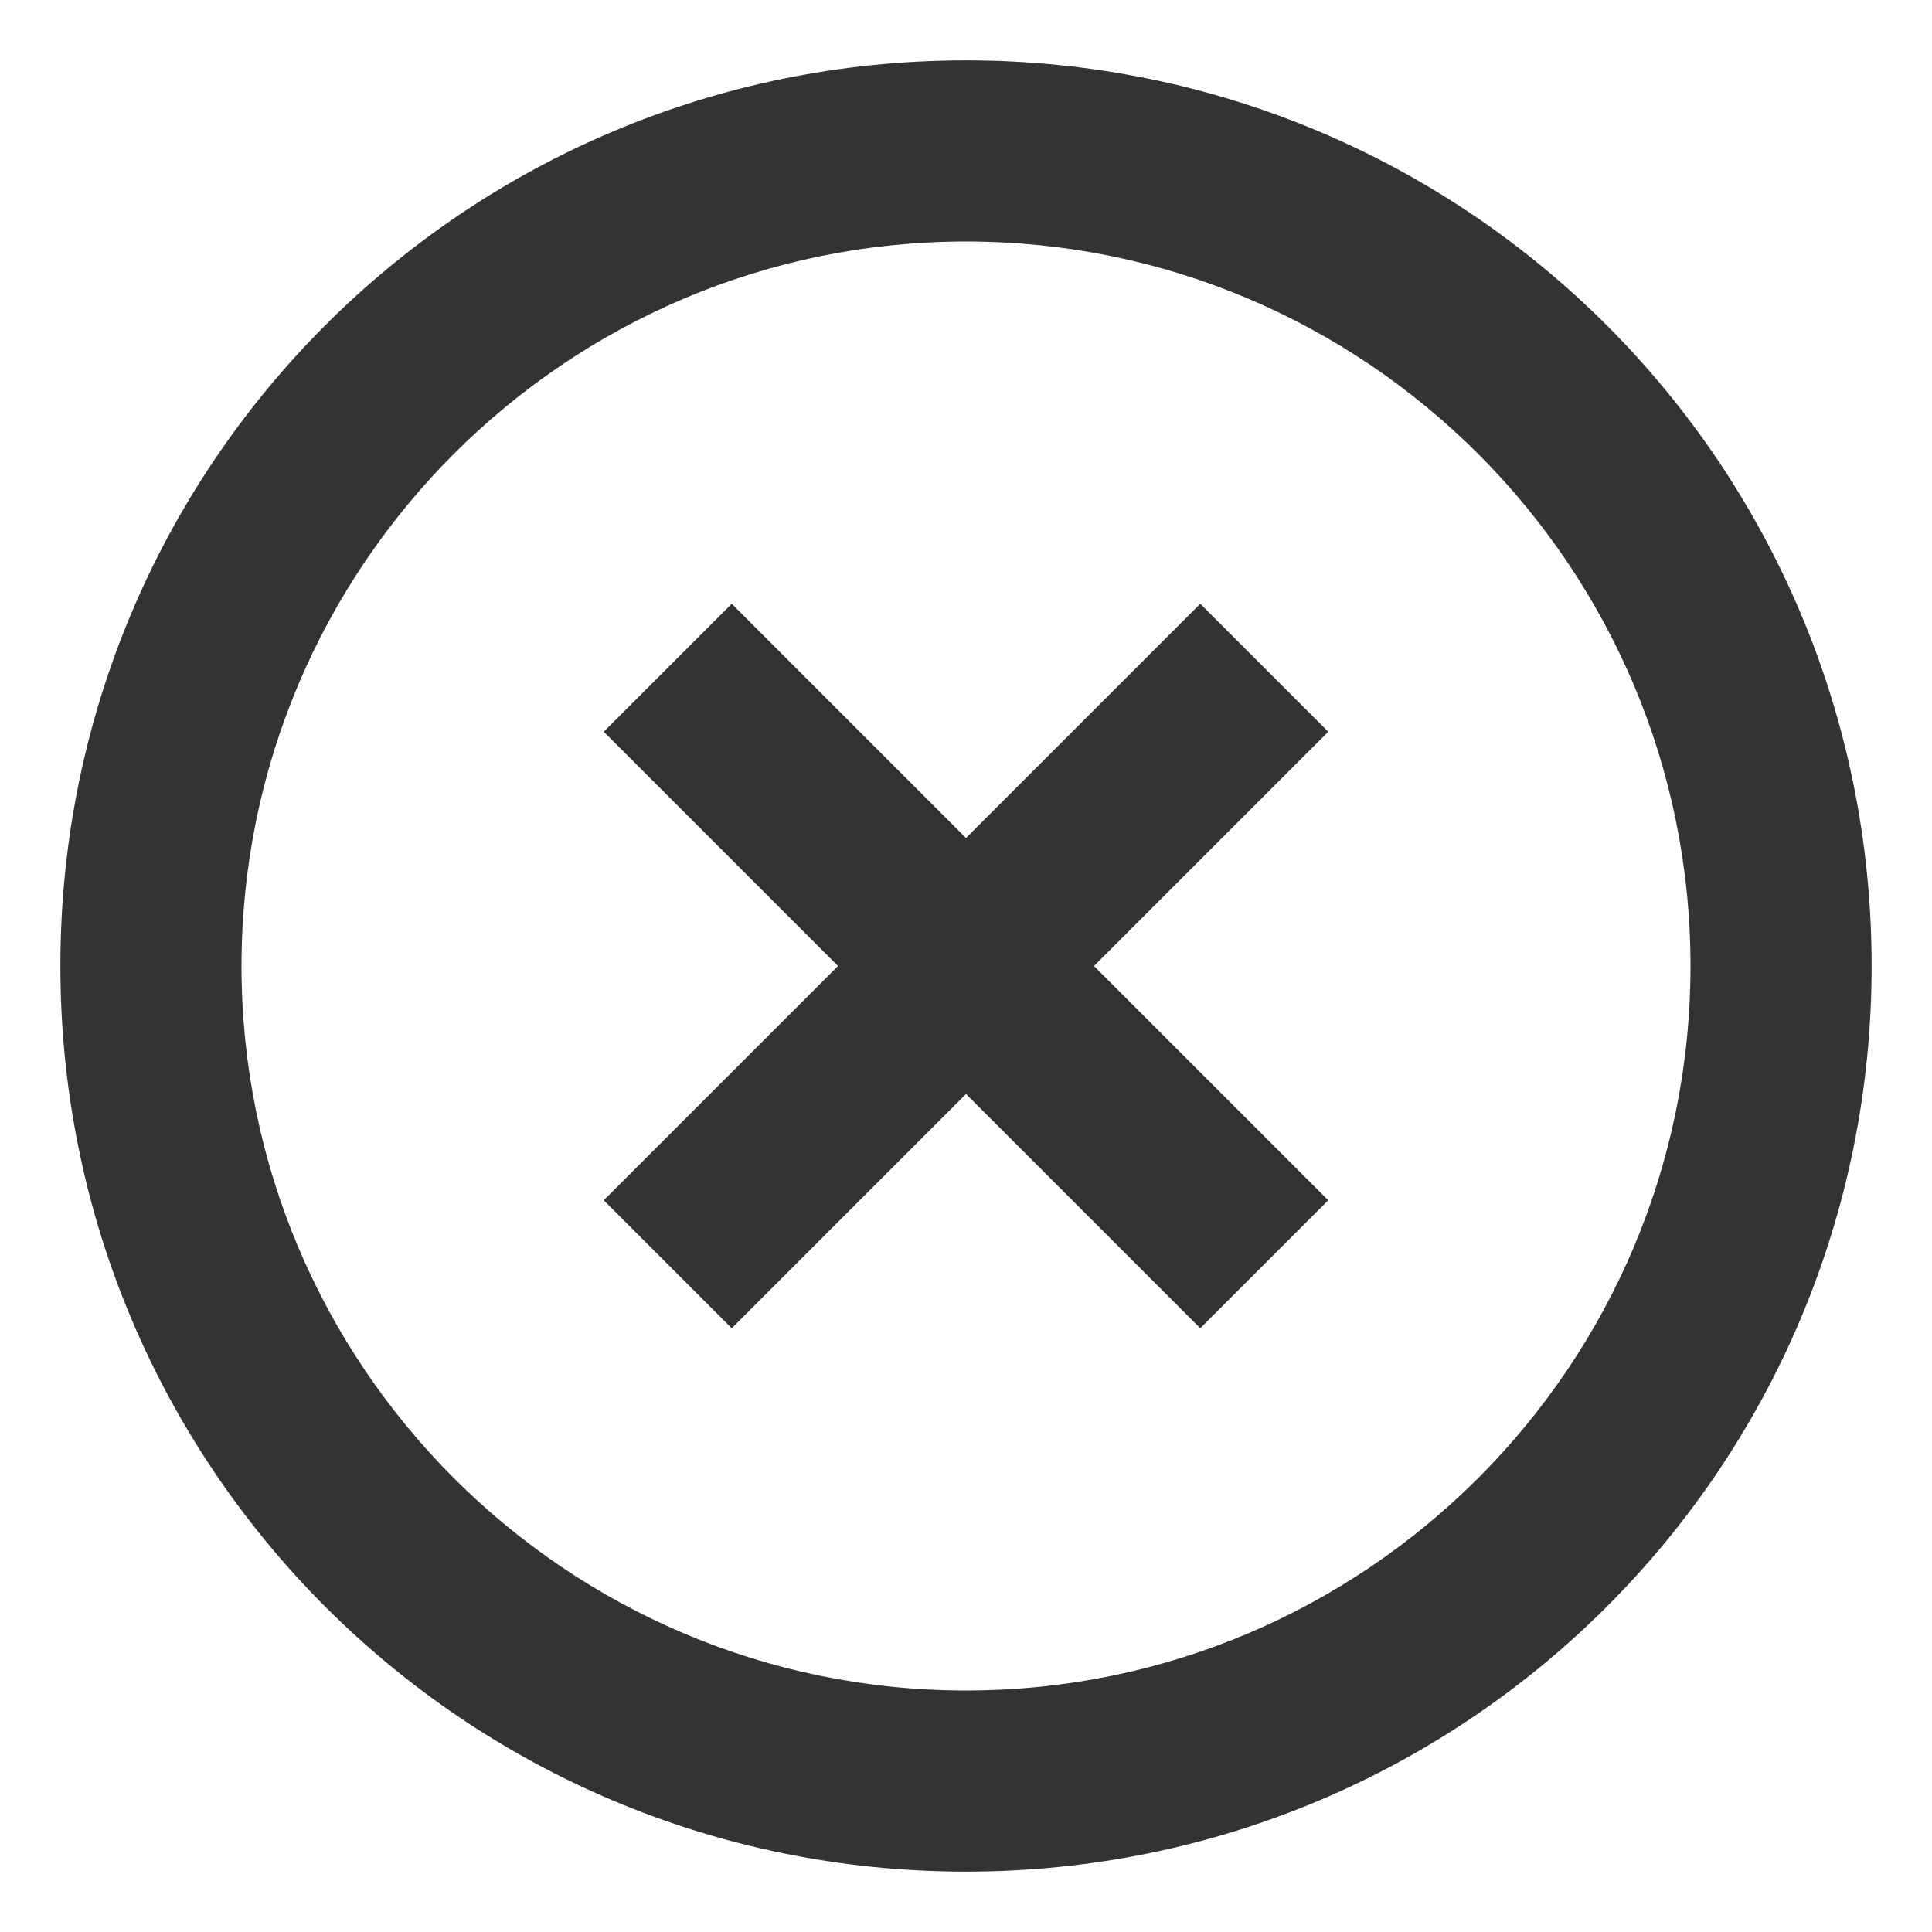 <svg width="16" height="16" viewBox="0 0 16 16" fill="none" xmlns="http://www.w3.org/2000/svg">
<path d="M9.94 5L8 6.94L6.06 5L5 6.06L6.94 8L5 9.94L6.06 11L8 9.06L9.94 11L11 9.94L9.06 8L11 6.06L9.94 5ZM8 0.5C3.85 0.5 0.5 3.85 0.5 8C0.5 12.15 3.85 15.5 8 15.5C12.15 15.5 15.5 12.15 15.5 8C15.5 3.85 12.15 0.5 8 0.5ZM8 14C4.69 14 2 11.31 2 8C2 4.69 4.69 2 8 2C11.31 2 14 4.69 14 8C14 11.31 11.31 14 8 14Z" fill="#333333"/>
</svg>
